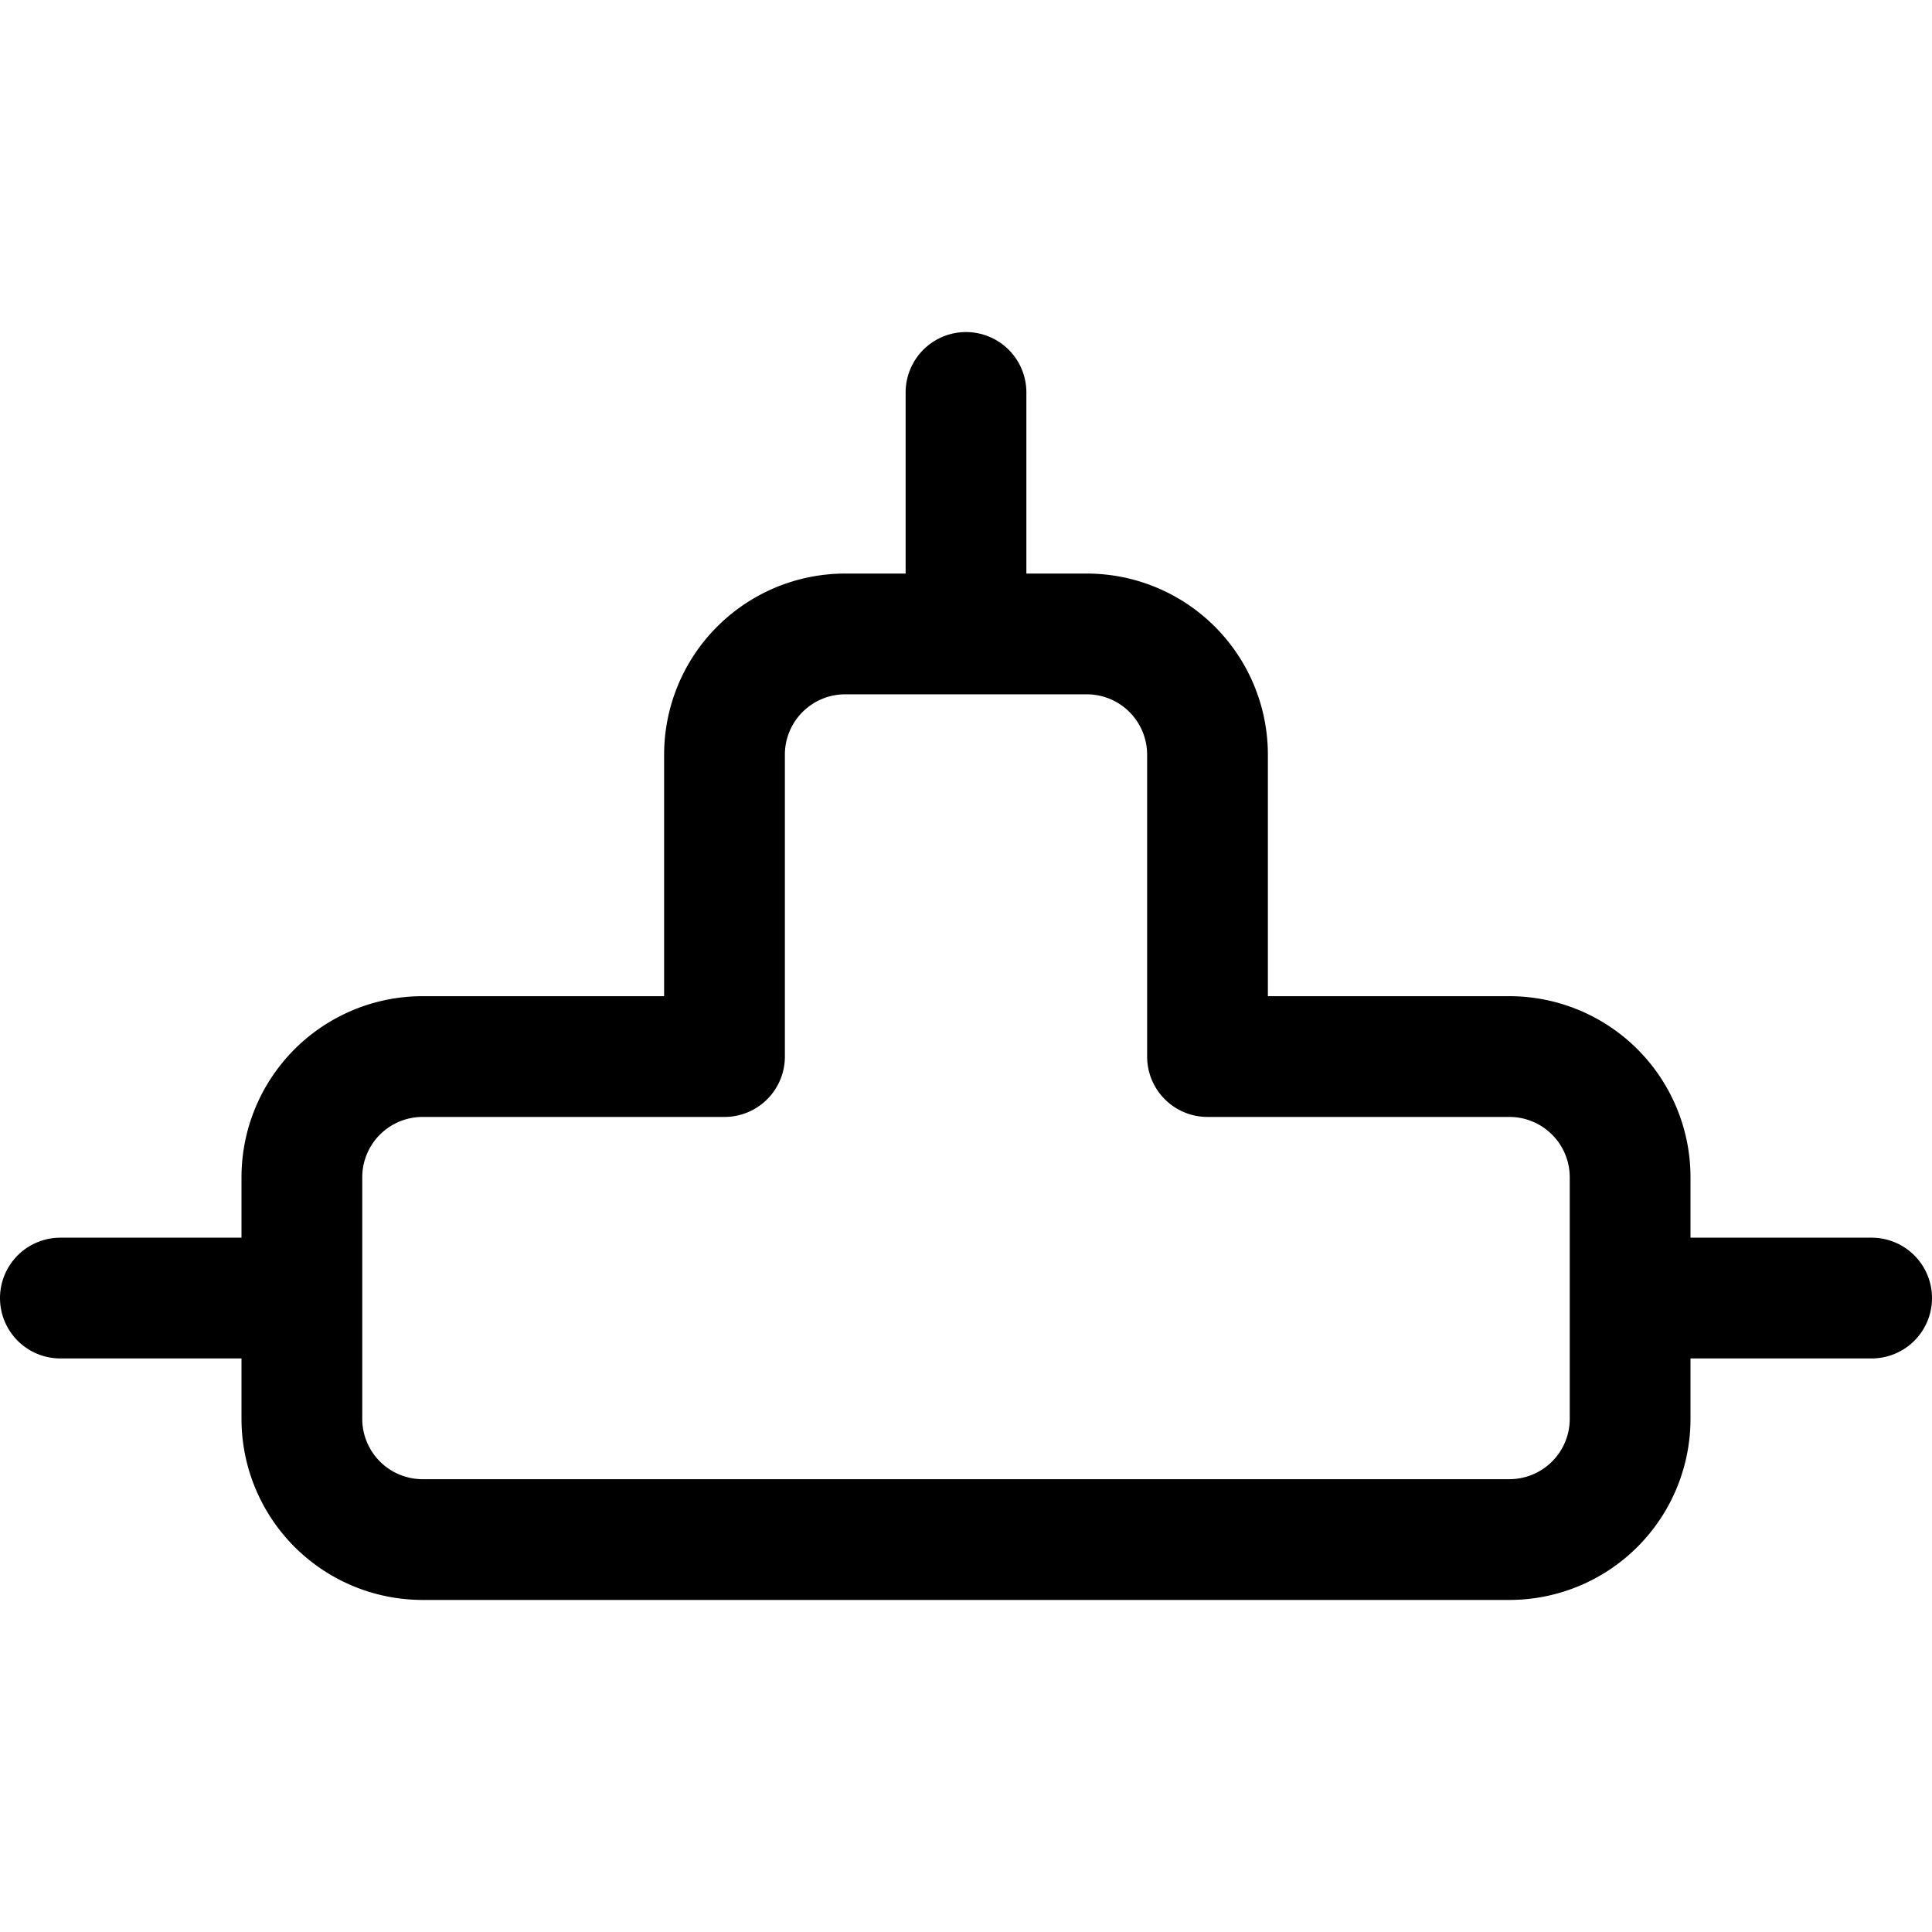 <svg xmlns="http://www.w3.org/2000/svg" viewBox="0 0 24 24" width="24" height="24"><defs><style>.a{fill:none;stroke:#000;stroke-linecap:round;stroke-linejoin:round;stroke-width:1.5px}</style></defs><title>connector</title><path class="a" d="M15 13.125v-3.75a1.5 1.5 0 0 0-1.5-1.5h-3a1.5 1.5 0 0 0-1.5 1.5v3.75H5.25a1.5 1.5 0 0 0-1.5 1.5v3a1.5 1.5 0 0 0 1.5 1.5h13.5a1.5 1.5 0 0 0 1.5-1.5v-3a1.5 1.5 0 0 0-1.5-1.5zm5.25 3h3m-22.5 0h3M12 4.875v3"/></svg>